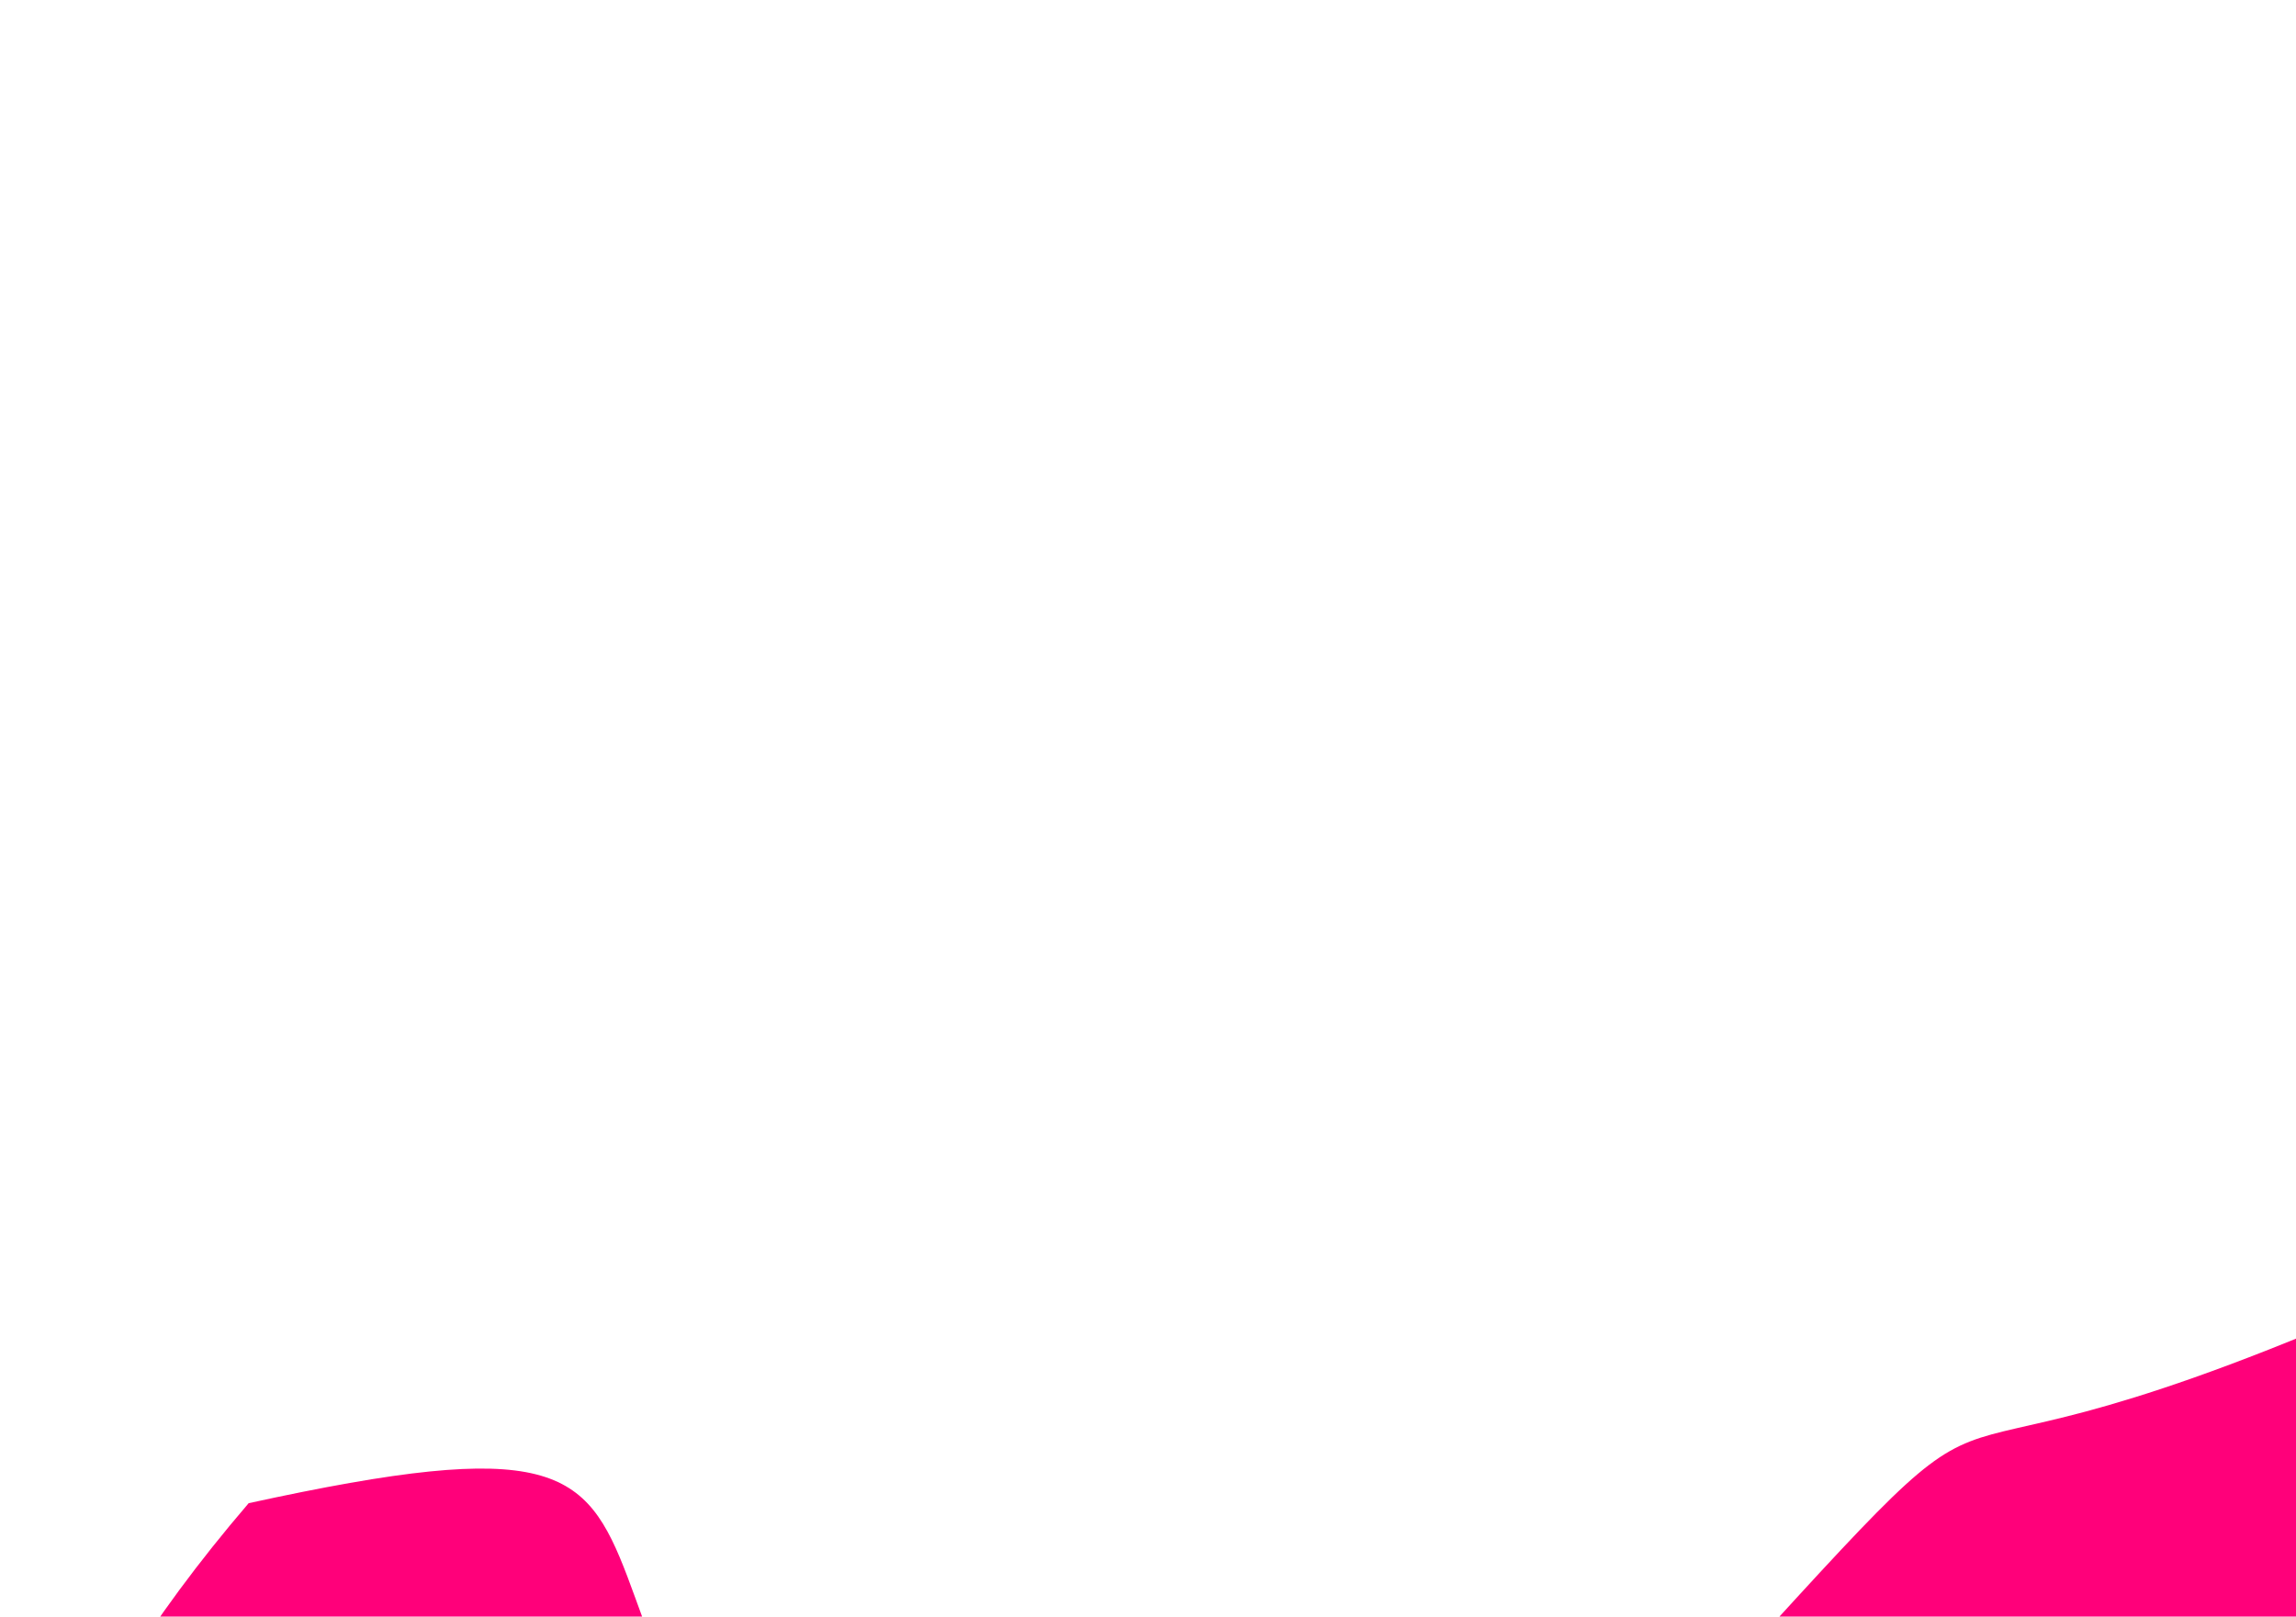 <svg width="355" height="250" viewBox="0 0 355 250" fill="none" xmlns="http://www.w3.org/2000/svg">
<path d="M364.85 202.895C446.828 167.598 415.163 191.359 493.704 347.978C483.362 313.676 455.61 219.057 427.337 115.004C391.997 -15.062 424.888 -5.605 463.838 6.941C502.788 19.486 493.995 126.693 527.86 234.718C561.724 342.743 540.86 351.626 545.417 389.885C549.975 428.143 524.93 413.896 495.429 358.842C465.928 303.788 417.598 324.627 357.656 380.724C297.714 436.822 192.483 427.716 166.804 431.795C141.126 435.873 -87.125 378.973 38.447 232.462C131.902 212.049 60.169 251.287 161.511 328.344C262.853 405.401 194.896 337.724 258.309 268.418C321.723 199.113 282.872 238.191 364.85 202.895Z" fill="#FF007A"/>
</svg>
